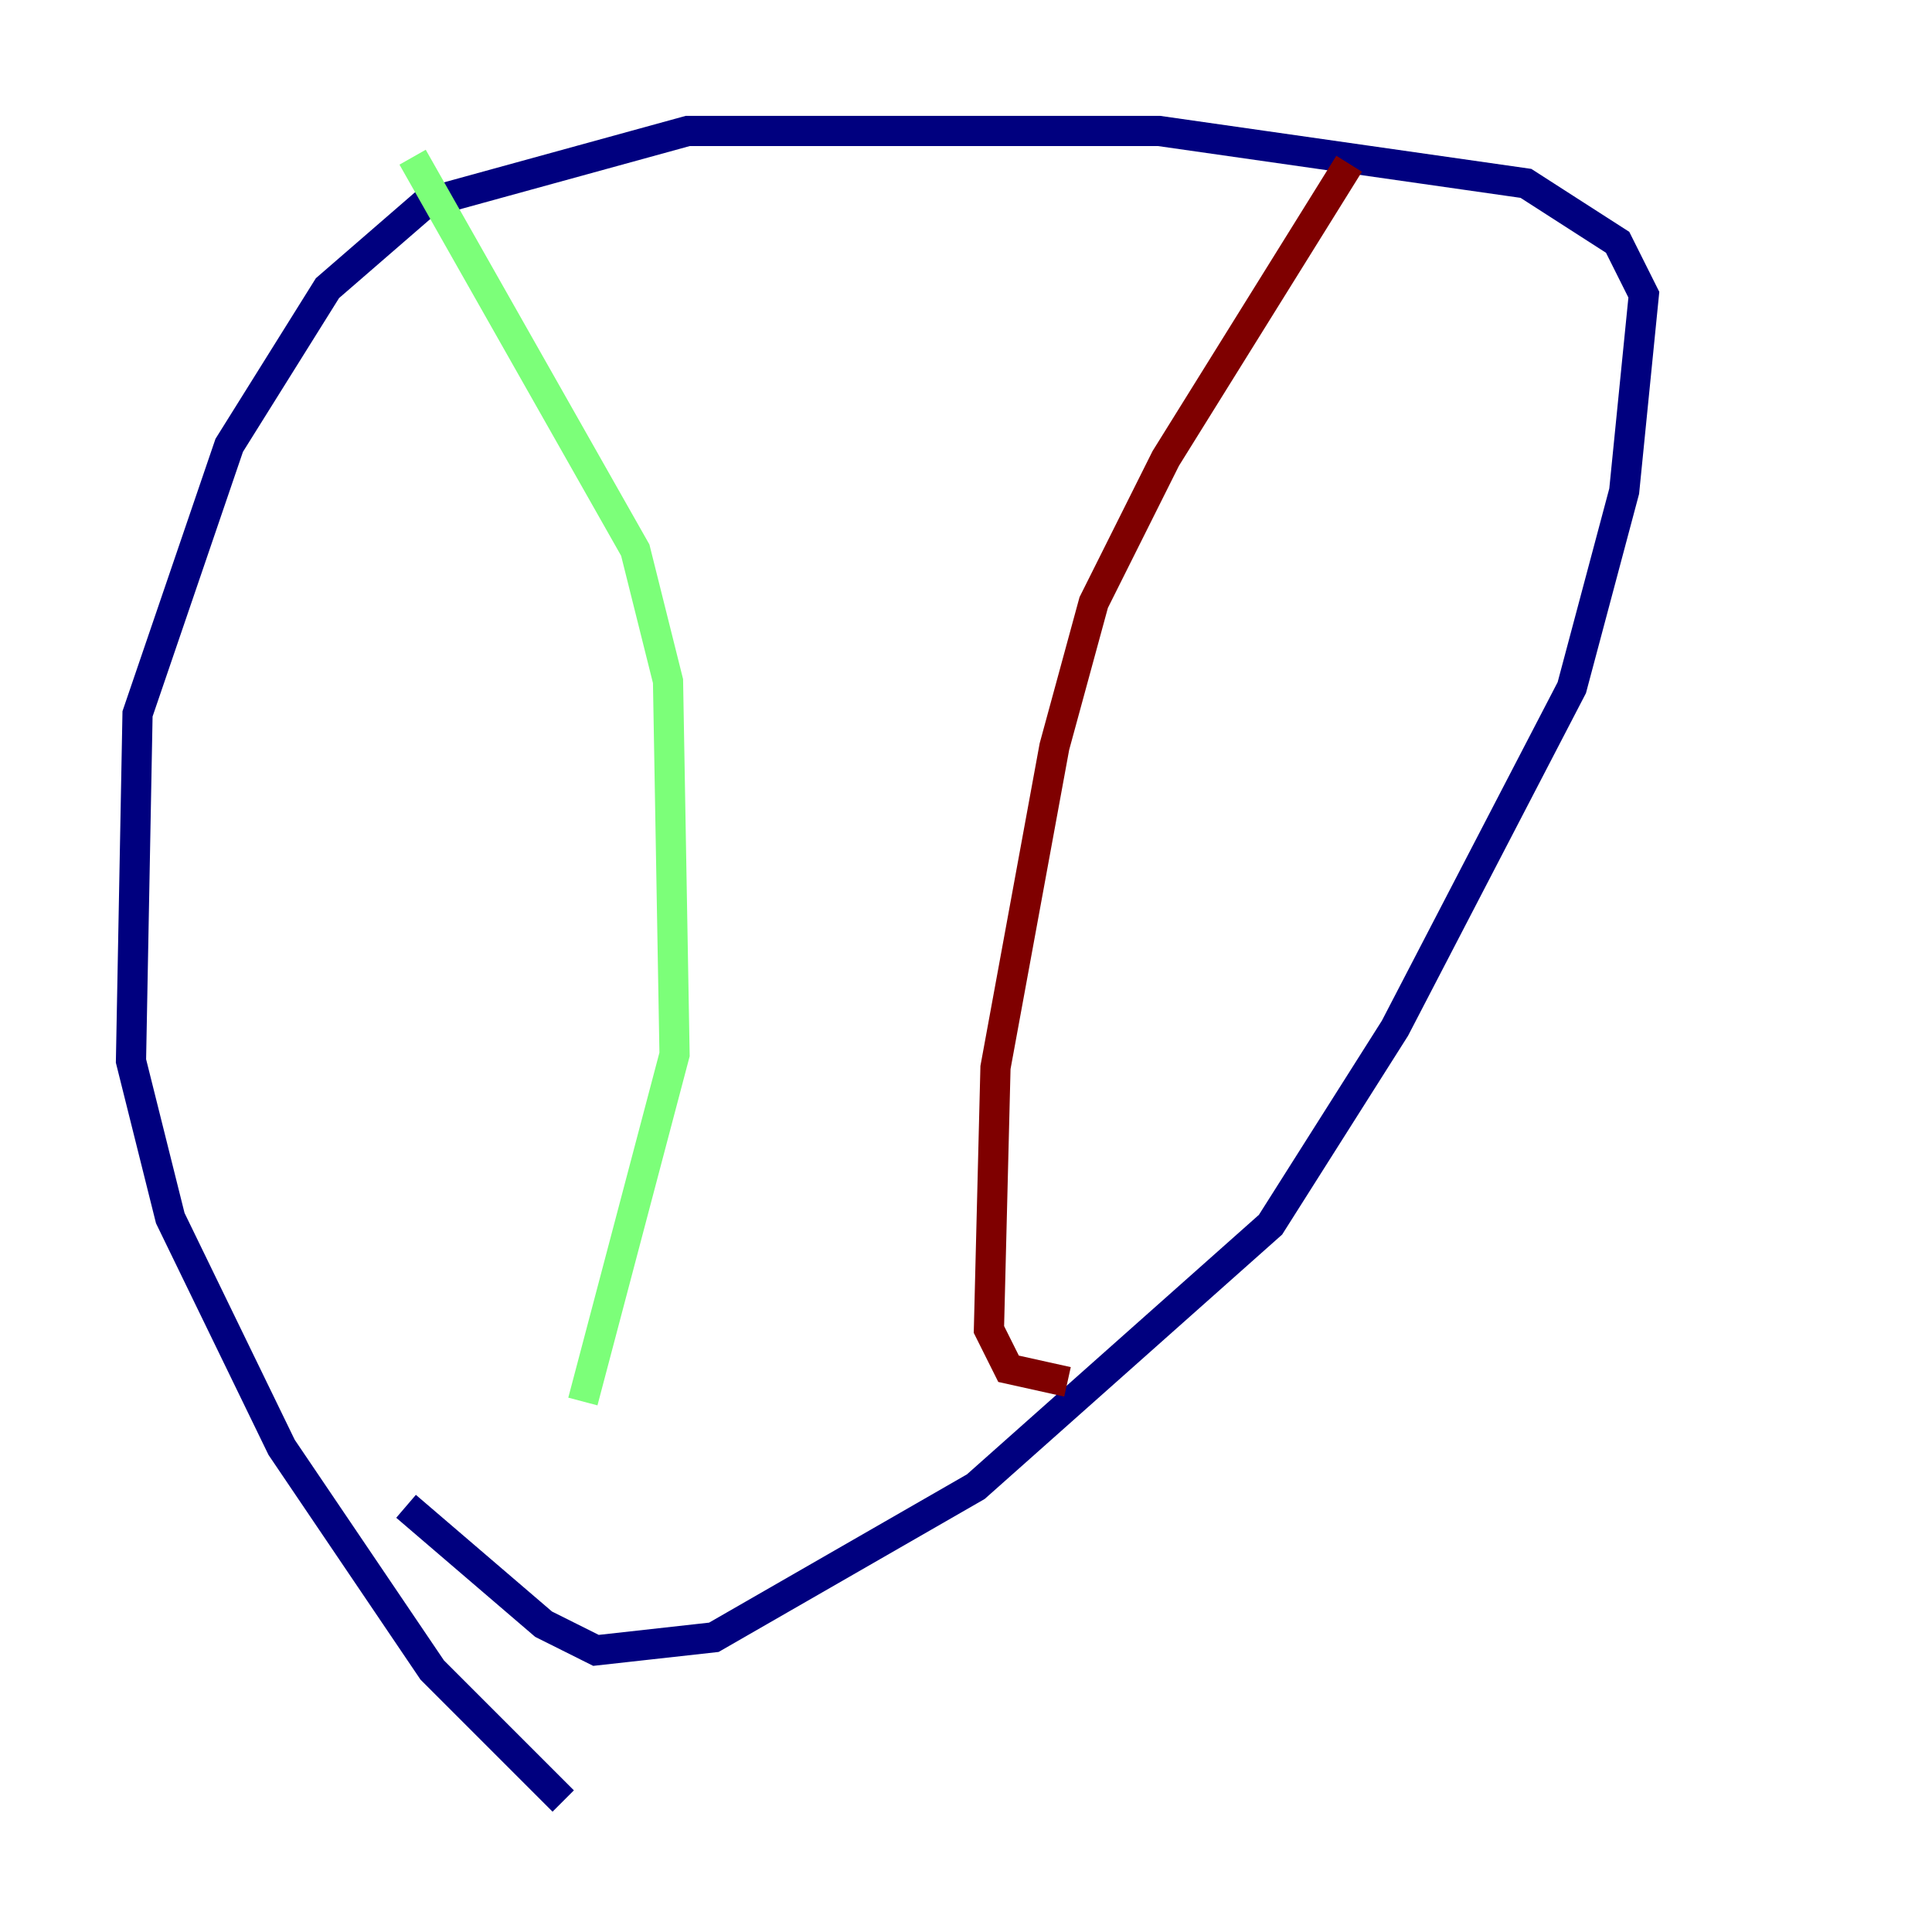 <?xml version="1.0" encoding="utf-8" ?>
<svg baseProfile="tiny" height="128" version="1.2" viewBox="0,0,128,128" width="128" xmlns="http://www.w3.org/2000/svg" xmlns:ev="http://www.w3.org/2001/xml-events" xmlns:xlink="http://www.w3.org/1999/xlink"><defs /><polyline fill="none" points="37.315,119.322 28.637,110.644 18.658,95.891 11.281,80.705 8.678,70.291 9.112,47.295 15.186,29.505 21.695,19.091 28.203,13.451 45.559,8.678 76.8,8.678 101.098,12.149 107.173,16.054 108.909,19.525 107.607,32.542 104.136,45.559 92.42,68.122 84.176,81.139 64.651,98.495 47.295,108.475 39.485,109.342 36.014,107.607 26.902,99.797" stroke="#00007f" stroke-width="2" /><polyline fill="none" points="27.336,10.414 42.088,36.447 44.258,45.125 44.691,69.858 38.617,92.854" stroke="#7cff79" stroke-width="2" /><polyline fill="none" points="89.383,10.848 77.234,30.373 72.461,39.919 69.858,49.464 65.953,70.725 65.519,88.081 66.82,90.685 70.725,91.552" stroke="#7f0000" stroke-width="2" /></svg>